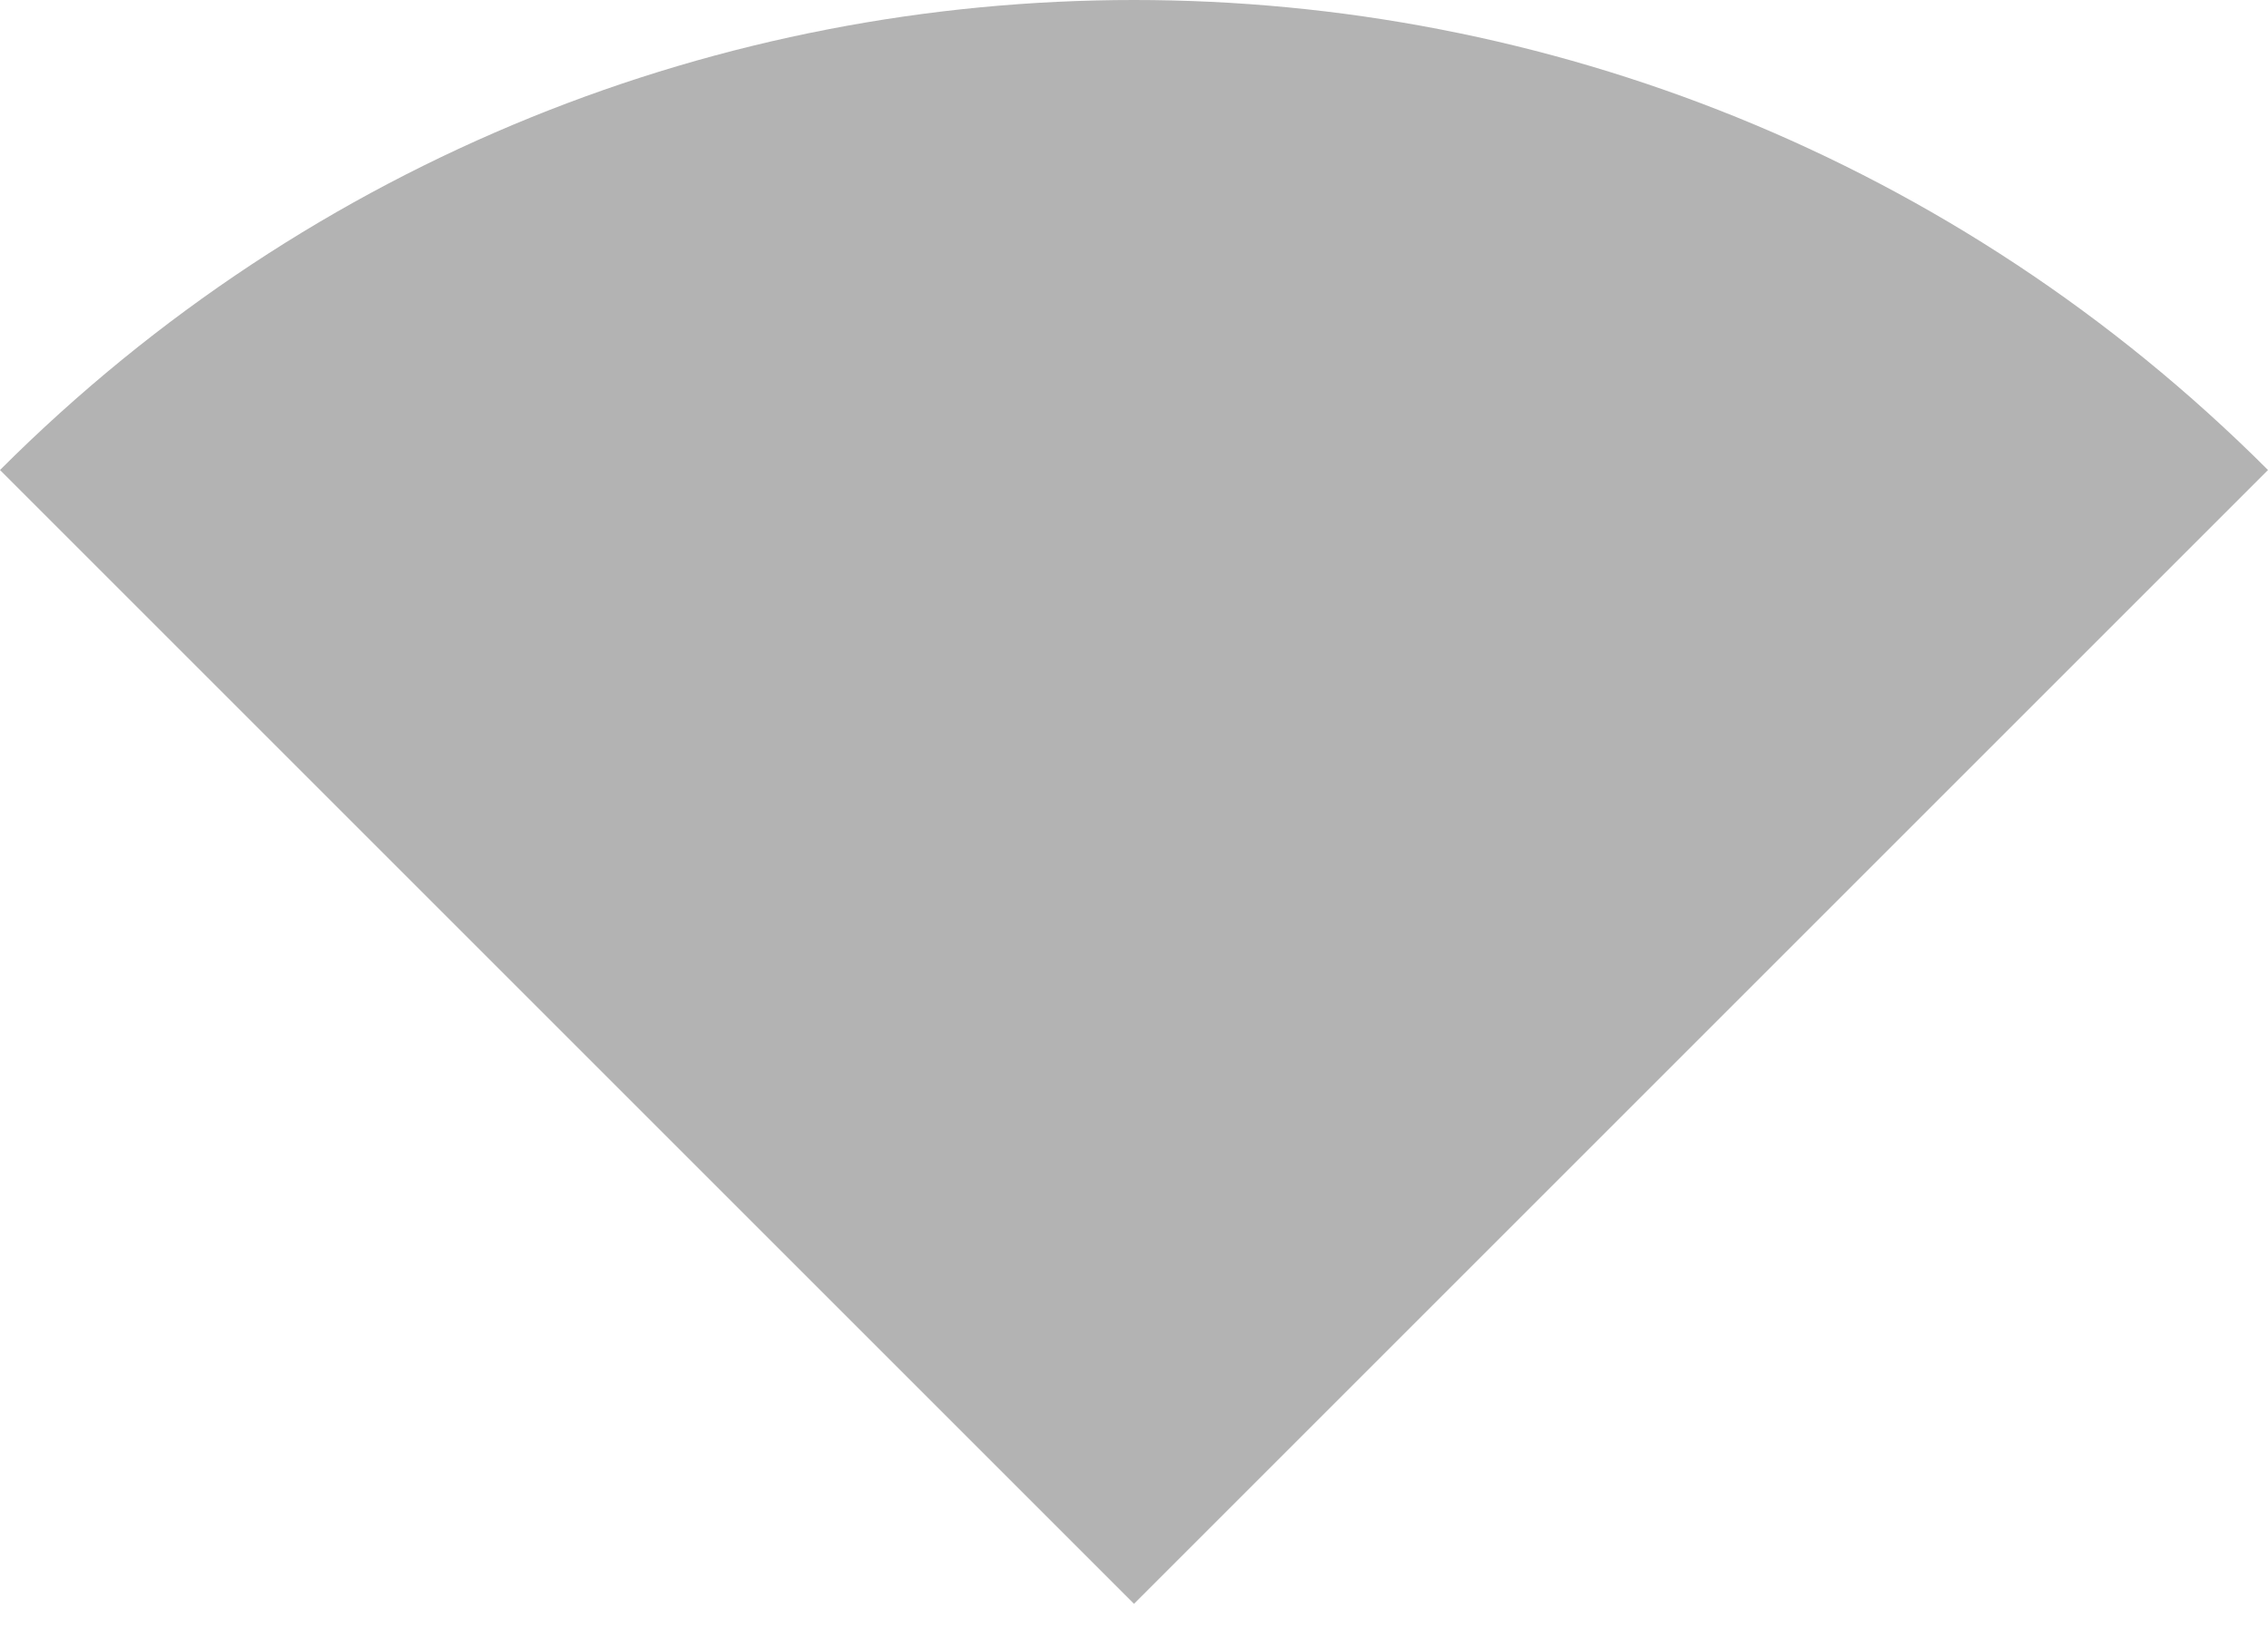 <svg preserveAspectRatio="none" width="100%" height="100%" overflow="visible" style="display: block;" viewBox="0 0 22 16" fill="none" xmlns="http://www.w3.org/2000/svg">
<path id="base" opacity="0.3" d="M0 4.56L11 15.56L22 4.56C15.92 -1.52 6.08 -1.52 0 4.56Z" fill="black"/>
</svg>

